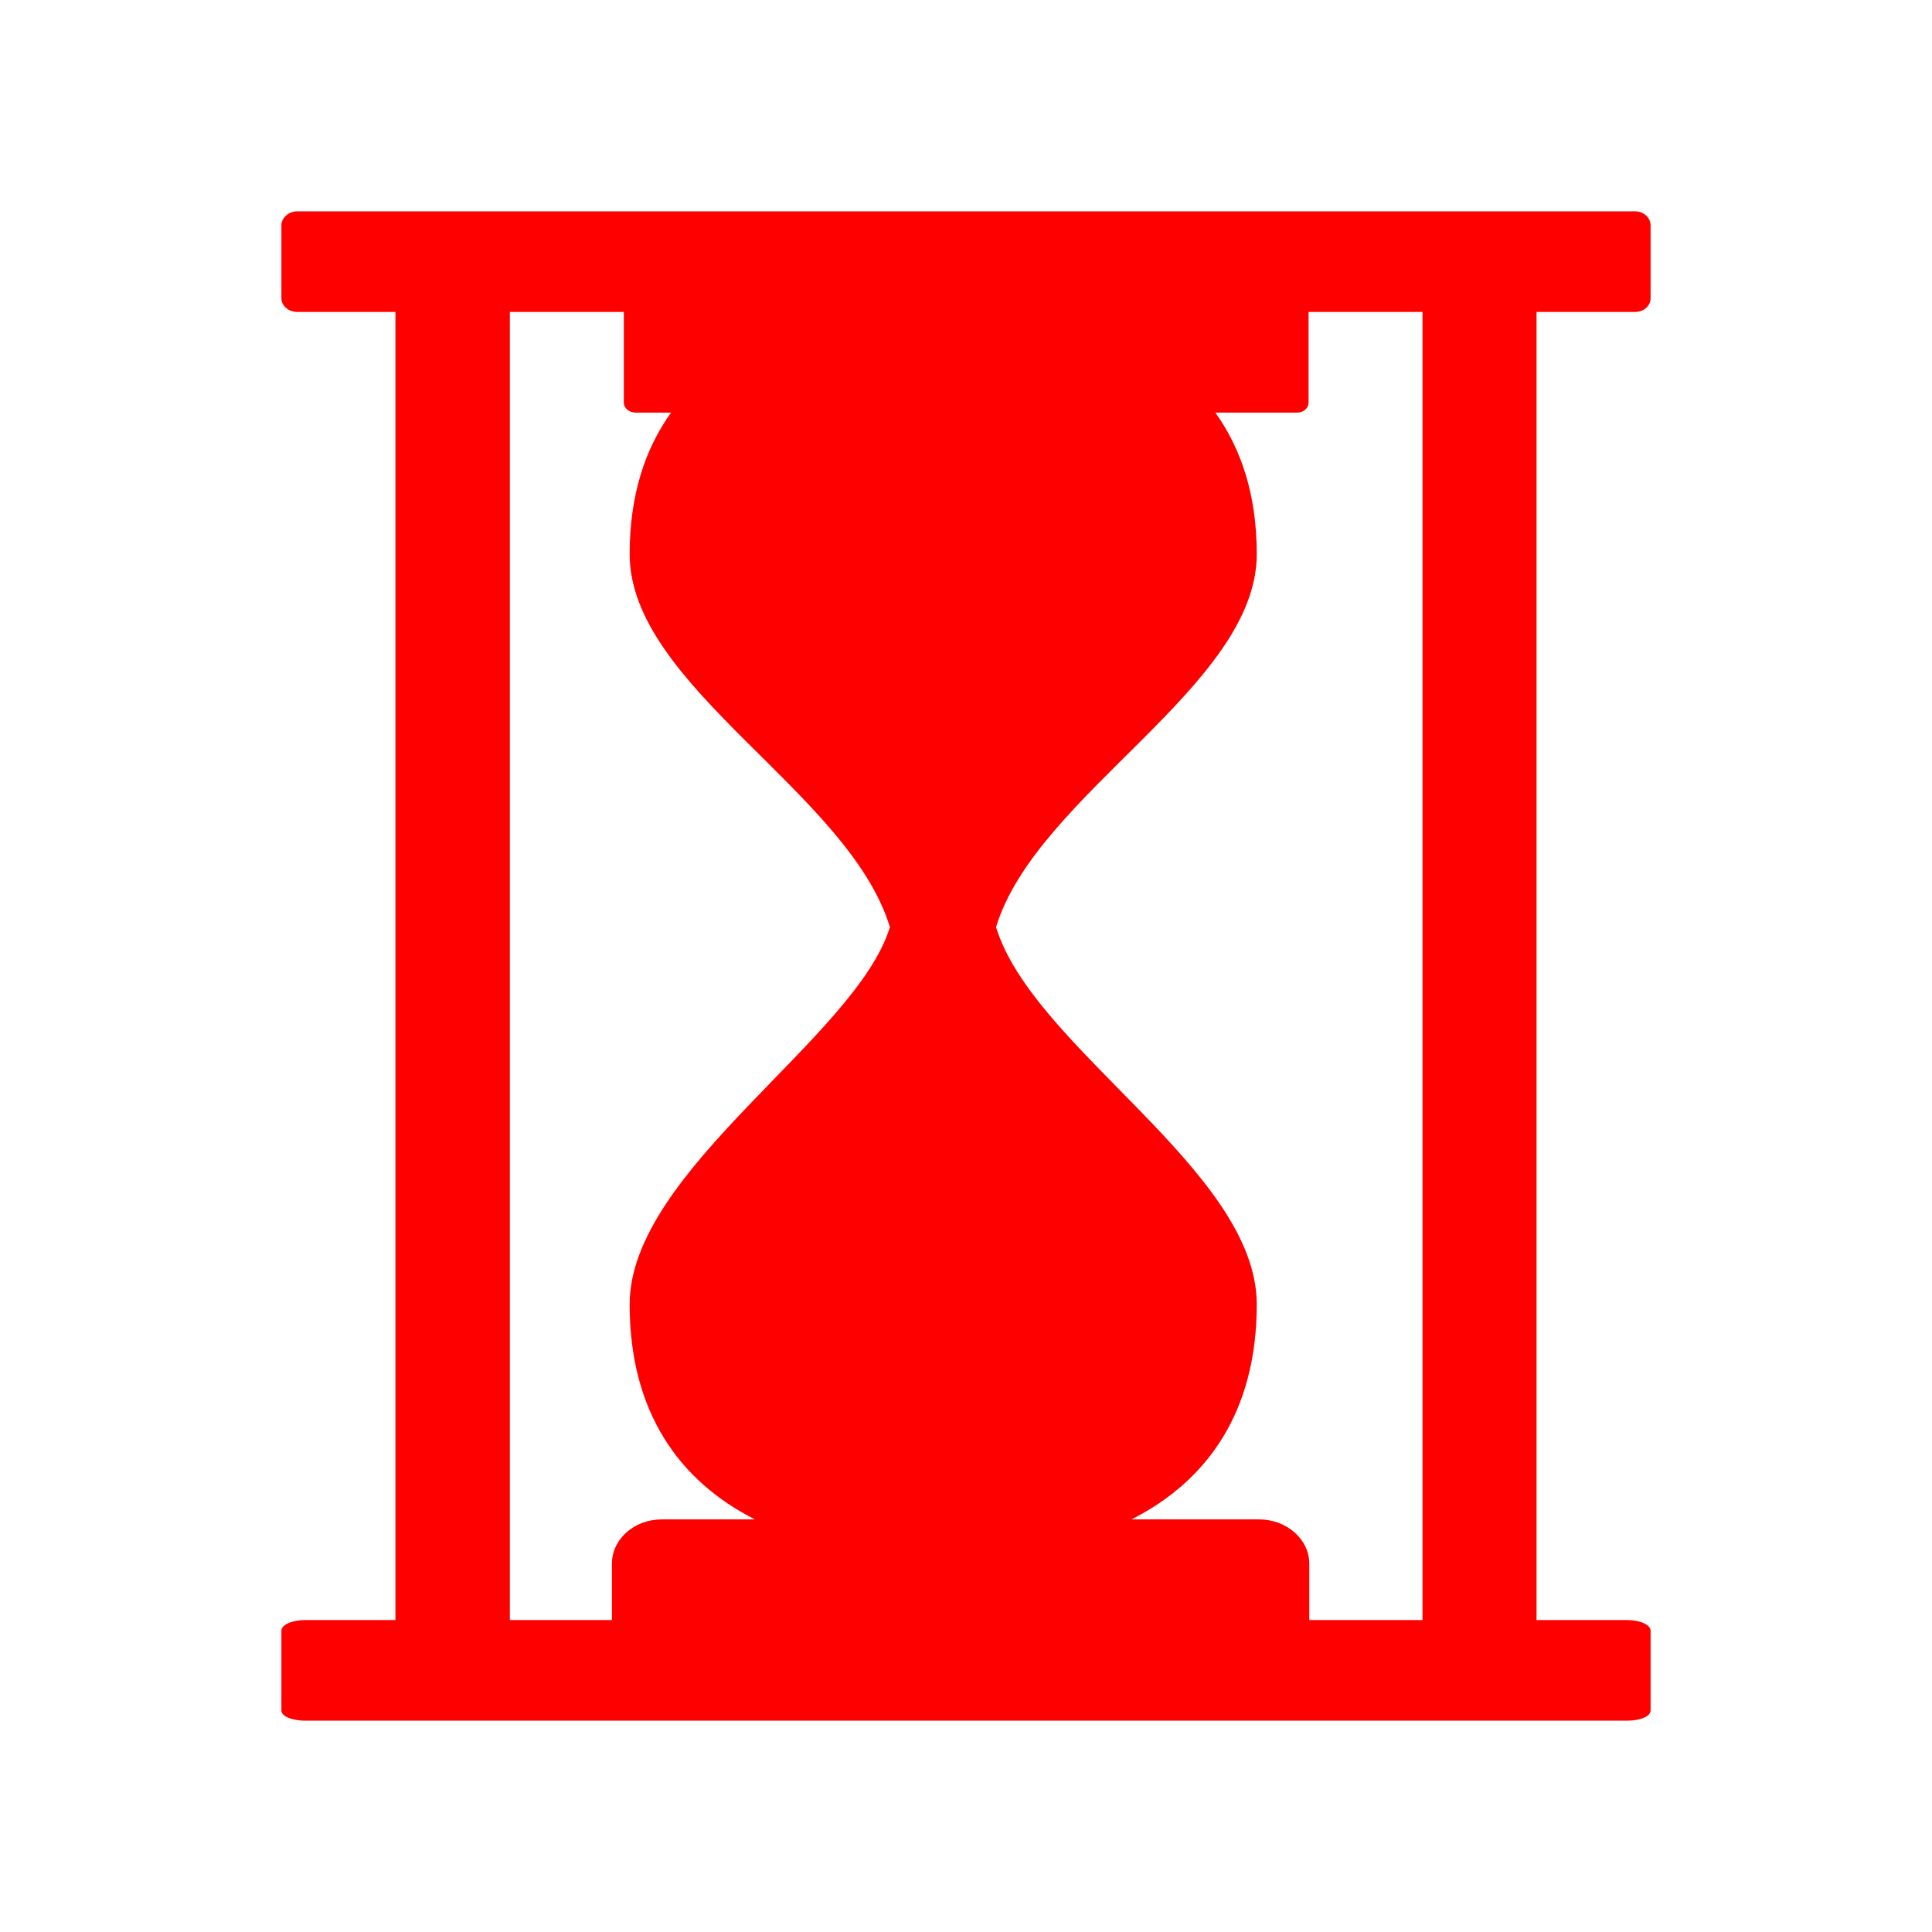 <?xml version="1.0" encoding="UTF-8" standalone="no"?>
<svg
   xmlns:dc="http://purl.org/dc/elements/1.1/"
   xmlns:cc="http://creativecommons.org/ns#"
   xmlns:rdf="http://www.w3.org/1999/02/22-rdf-syntax-ns#"
   xmlns:svg="http://www.w3.org/2000/svg"
   xmlns="http://www.w3.org/2000/svg"
   xmlns:sodipodi="http://sodipodi.sourceforge.net/DTD/sodipodi-0.dtd"
   xmlns:inkscape="http://www.inkscape.org/namespaces/inkscape"
   height="100%"
   width="100%"
   version="1.1"
   id="svg2"
   viewBox="0 0 512 512"
   inkscape:version="0.91 r"
   sodipodi:docname="view-history.svg">
  <sodipodi:namedview
     pagecolor="#ffffff"
     bordercolor="#666666"
     borderopacity="1"
     objecttolerance="10"
     gridtolerance="10"
     guidetolerance="10"
     inkscape:pageopacity="0"
     inkscape:pageshadow="2"
     inkscape:window-width="640"
     inkscape:window-height="480"
     id="namedview8"
     showgrid="false"
     inkscape:zoom="0.4609375"
     inkscape:cx="256"
     inkscape:cy="256"
     inkscape:window-x="0"
     inkscape:window-y="0"
     inkscape:window-maximized="0"
     inkscape:current-layer="svg2" />
  <defs
     id="defs4" />
  <path
     d="m 78.823,56 c -2.325,0 -4.25,1.7 -4.25,3.75 l 0,19.274 c 0,2.05 1.925,3.65 4.25,3.65 l 25.973,0 0,346.653 -23.849,0 c -3.525,0 -6.375,1.25 -6.375,2.825 l 0,21.149 c 0,1.55 2.85,2.7 6.375,2.7 l 350.228,0 c 3.525,0 6.25,-1.15 6.25,-2.7 l 0,-21.149 c 0,-1.55 -2.75,-2.825 -6.25,-2.825 l -23.974,0 0,-346.653 26.098,0 c 2.325,0 4.125,-1.6 4.125,-3.65 l 0,-19.274 c 0,-2.05 -1.825,-3.75 -4.125,-3.75 l -354.428,0 m 56.221,26.673 30.223,0 0,17.399 0,6.575 c 0,1.55 1.425,2.7 3.2,2.7 l 9.324,0 c -6.95,9.674 -10.974,21.999 -10.974,37.498 0,35.073 58.121,63.146 68.971,98.844 -8.874,29.248 -68.971,64.471 -68.971,99.994 0,28.423 13.074,46.797 33.198,56.971 l -24.673,0 c -7.375,0 -13.224,5.275 -13.224,11.774 l 0,14.899 -27.048,0 0,-346.653 m 211.637,0 30.223,0 0,346.653 -29.998,0 0,-14.899 c 0,-6.5 -5.975,-11.774 -13.349,-11.774 l -33.773,0 c 20.124,-10.174 33.198,-28.548 33.198,-56.971 0,-35.523 -59.321,-67.821 -69.096,-99.994 10.724,-35.273 69.096,-63.796 69.096,-98.844 0,-15.499 -4.05,-27.823 -10.974,-37.498 l 21.624,0 c 1.75,0 3.075,-1.15 3.075,-2.7 l 0,-23.948"
     id="path92"
     style="fill:#ff0000;stroke:none" />
</svg>
